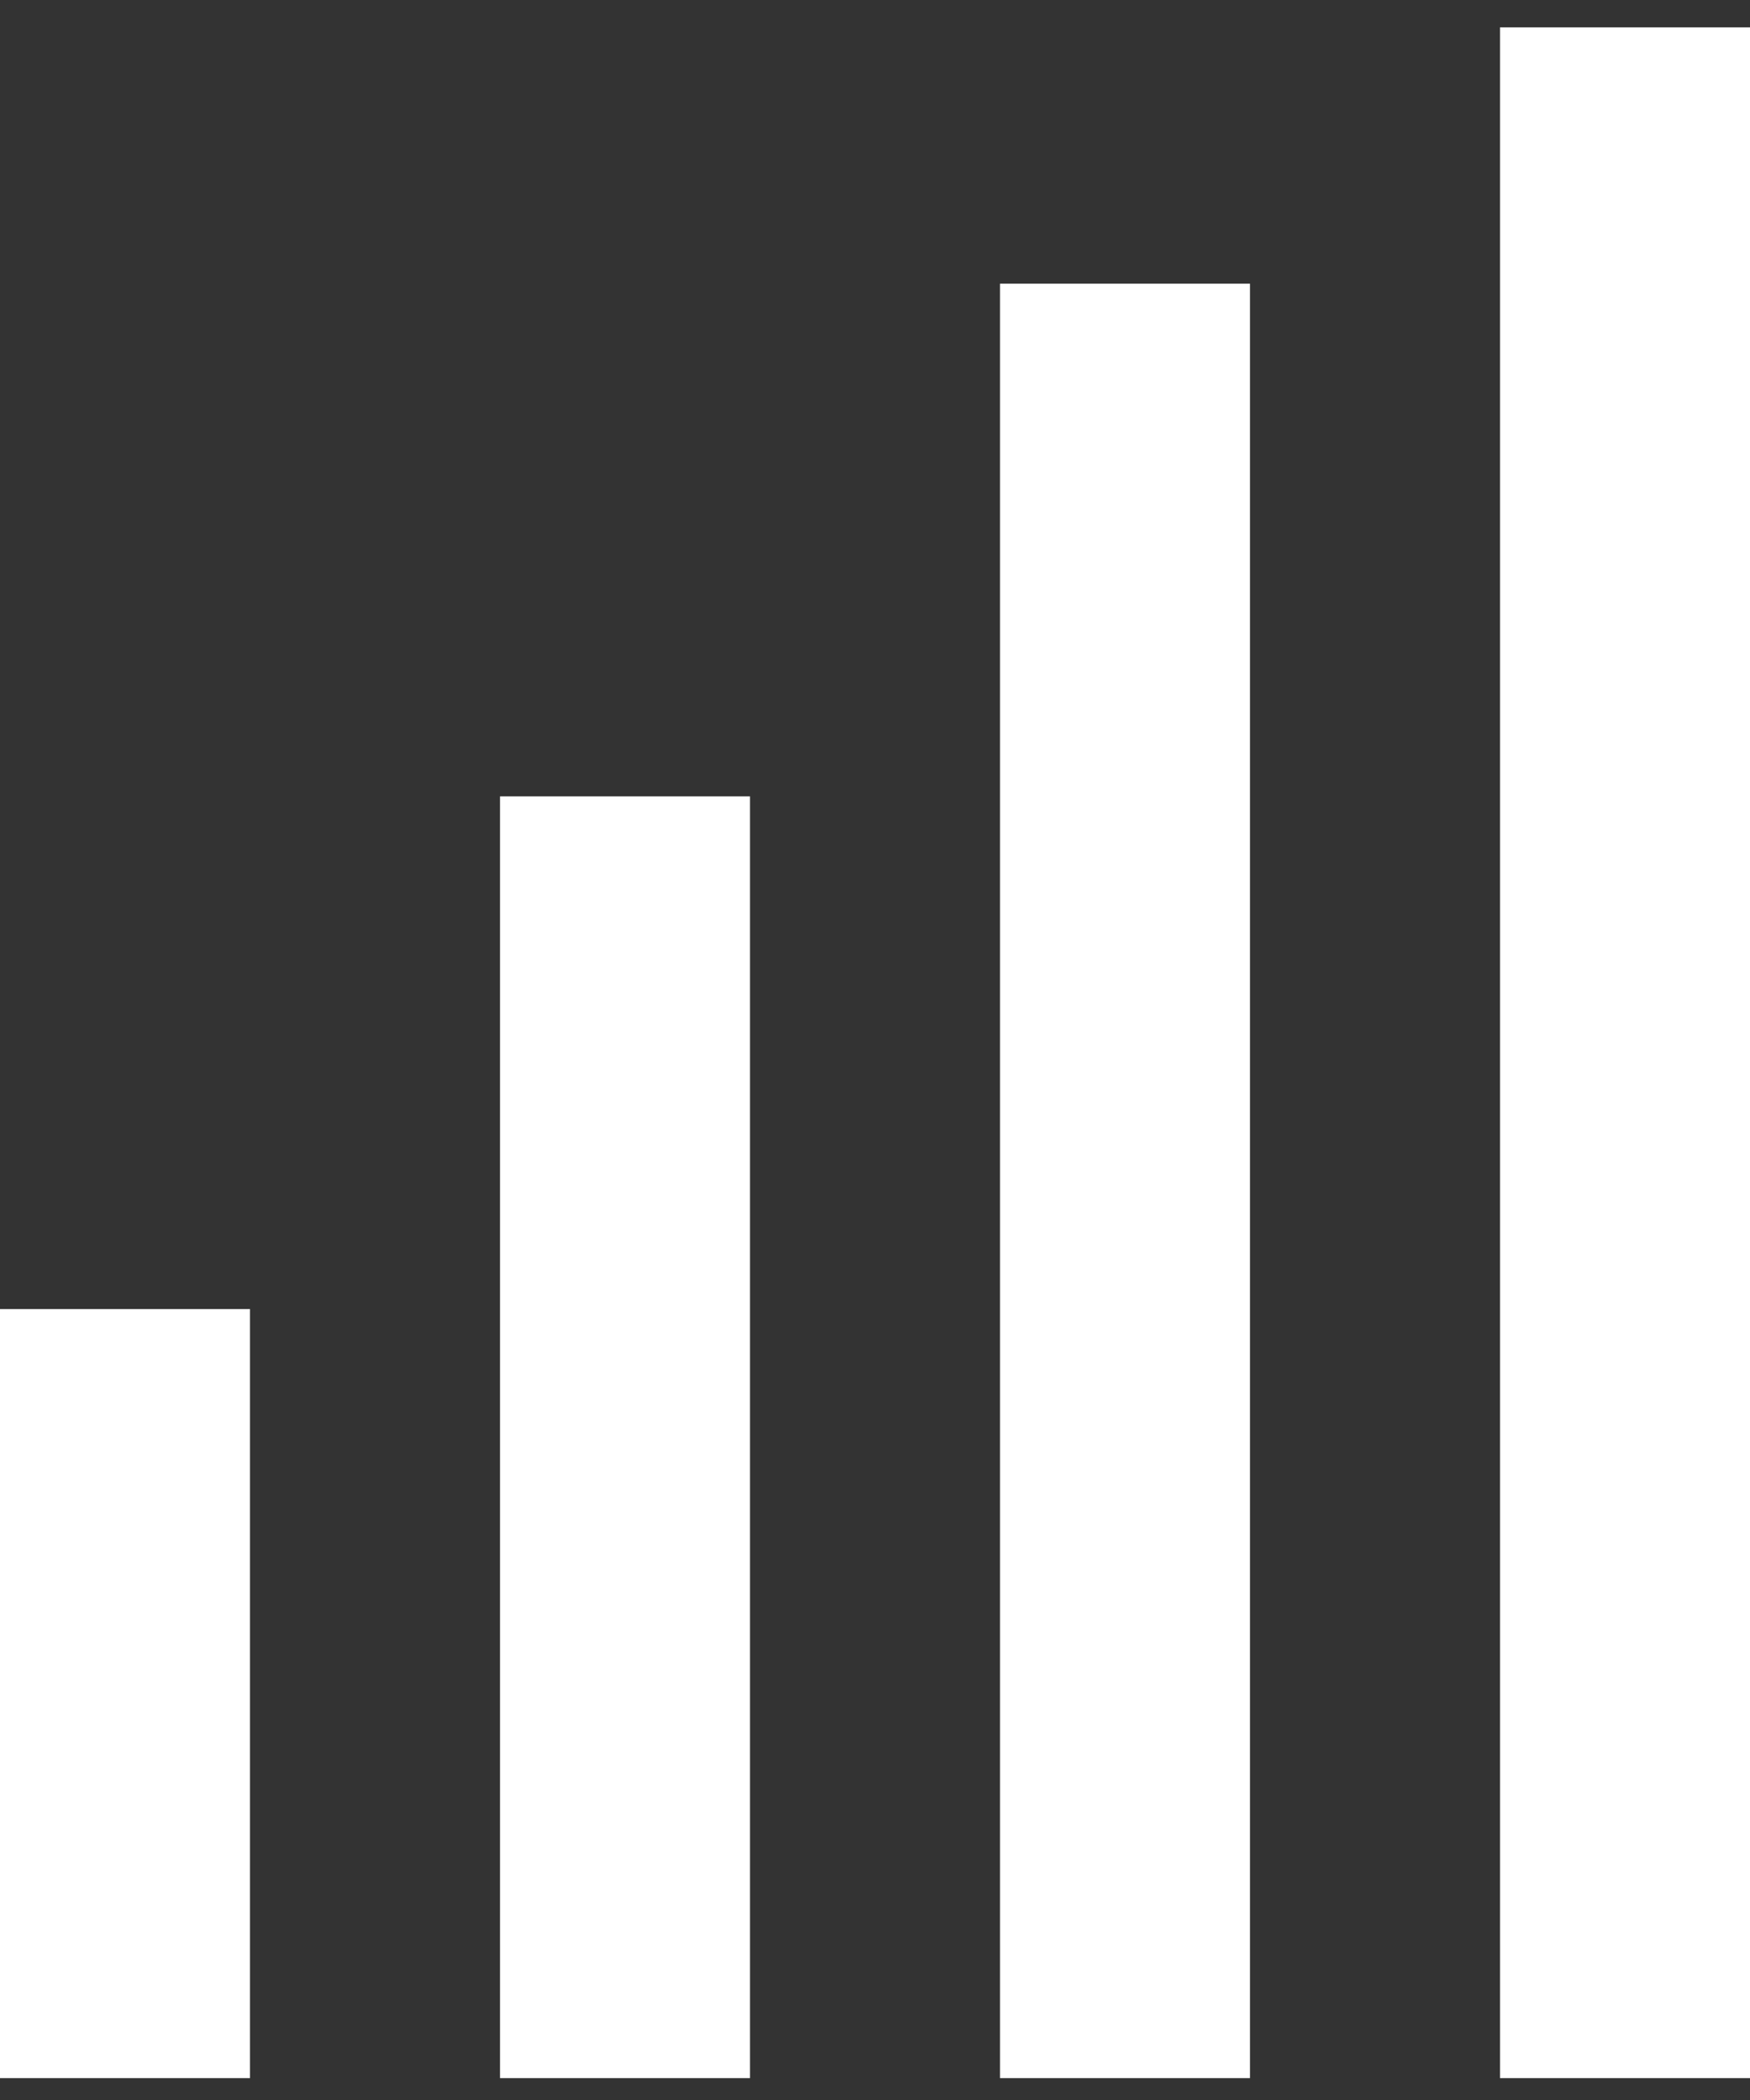 <svg width="50" height="60" viewBox="0 0 50 60" fill="none" xmlns="http://www.w3.org/2000/svg">
<rect x="0" y="0" width="50" height="60" fill="#333333" stroke="none"/>
<path d="M42.857 0.781V59.375H50V0.781H42.857ZM28.571 8.105V59.375H35.714V8.105H28.571ZM14.286 22.754V59.375H21.429V22.754H14.286ZM0 37.402V59.375H7.143V37.402H0Z" fill="white"/>
</svg>
